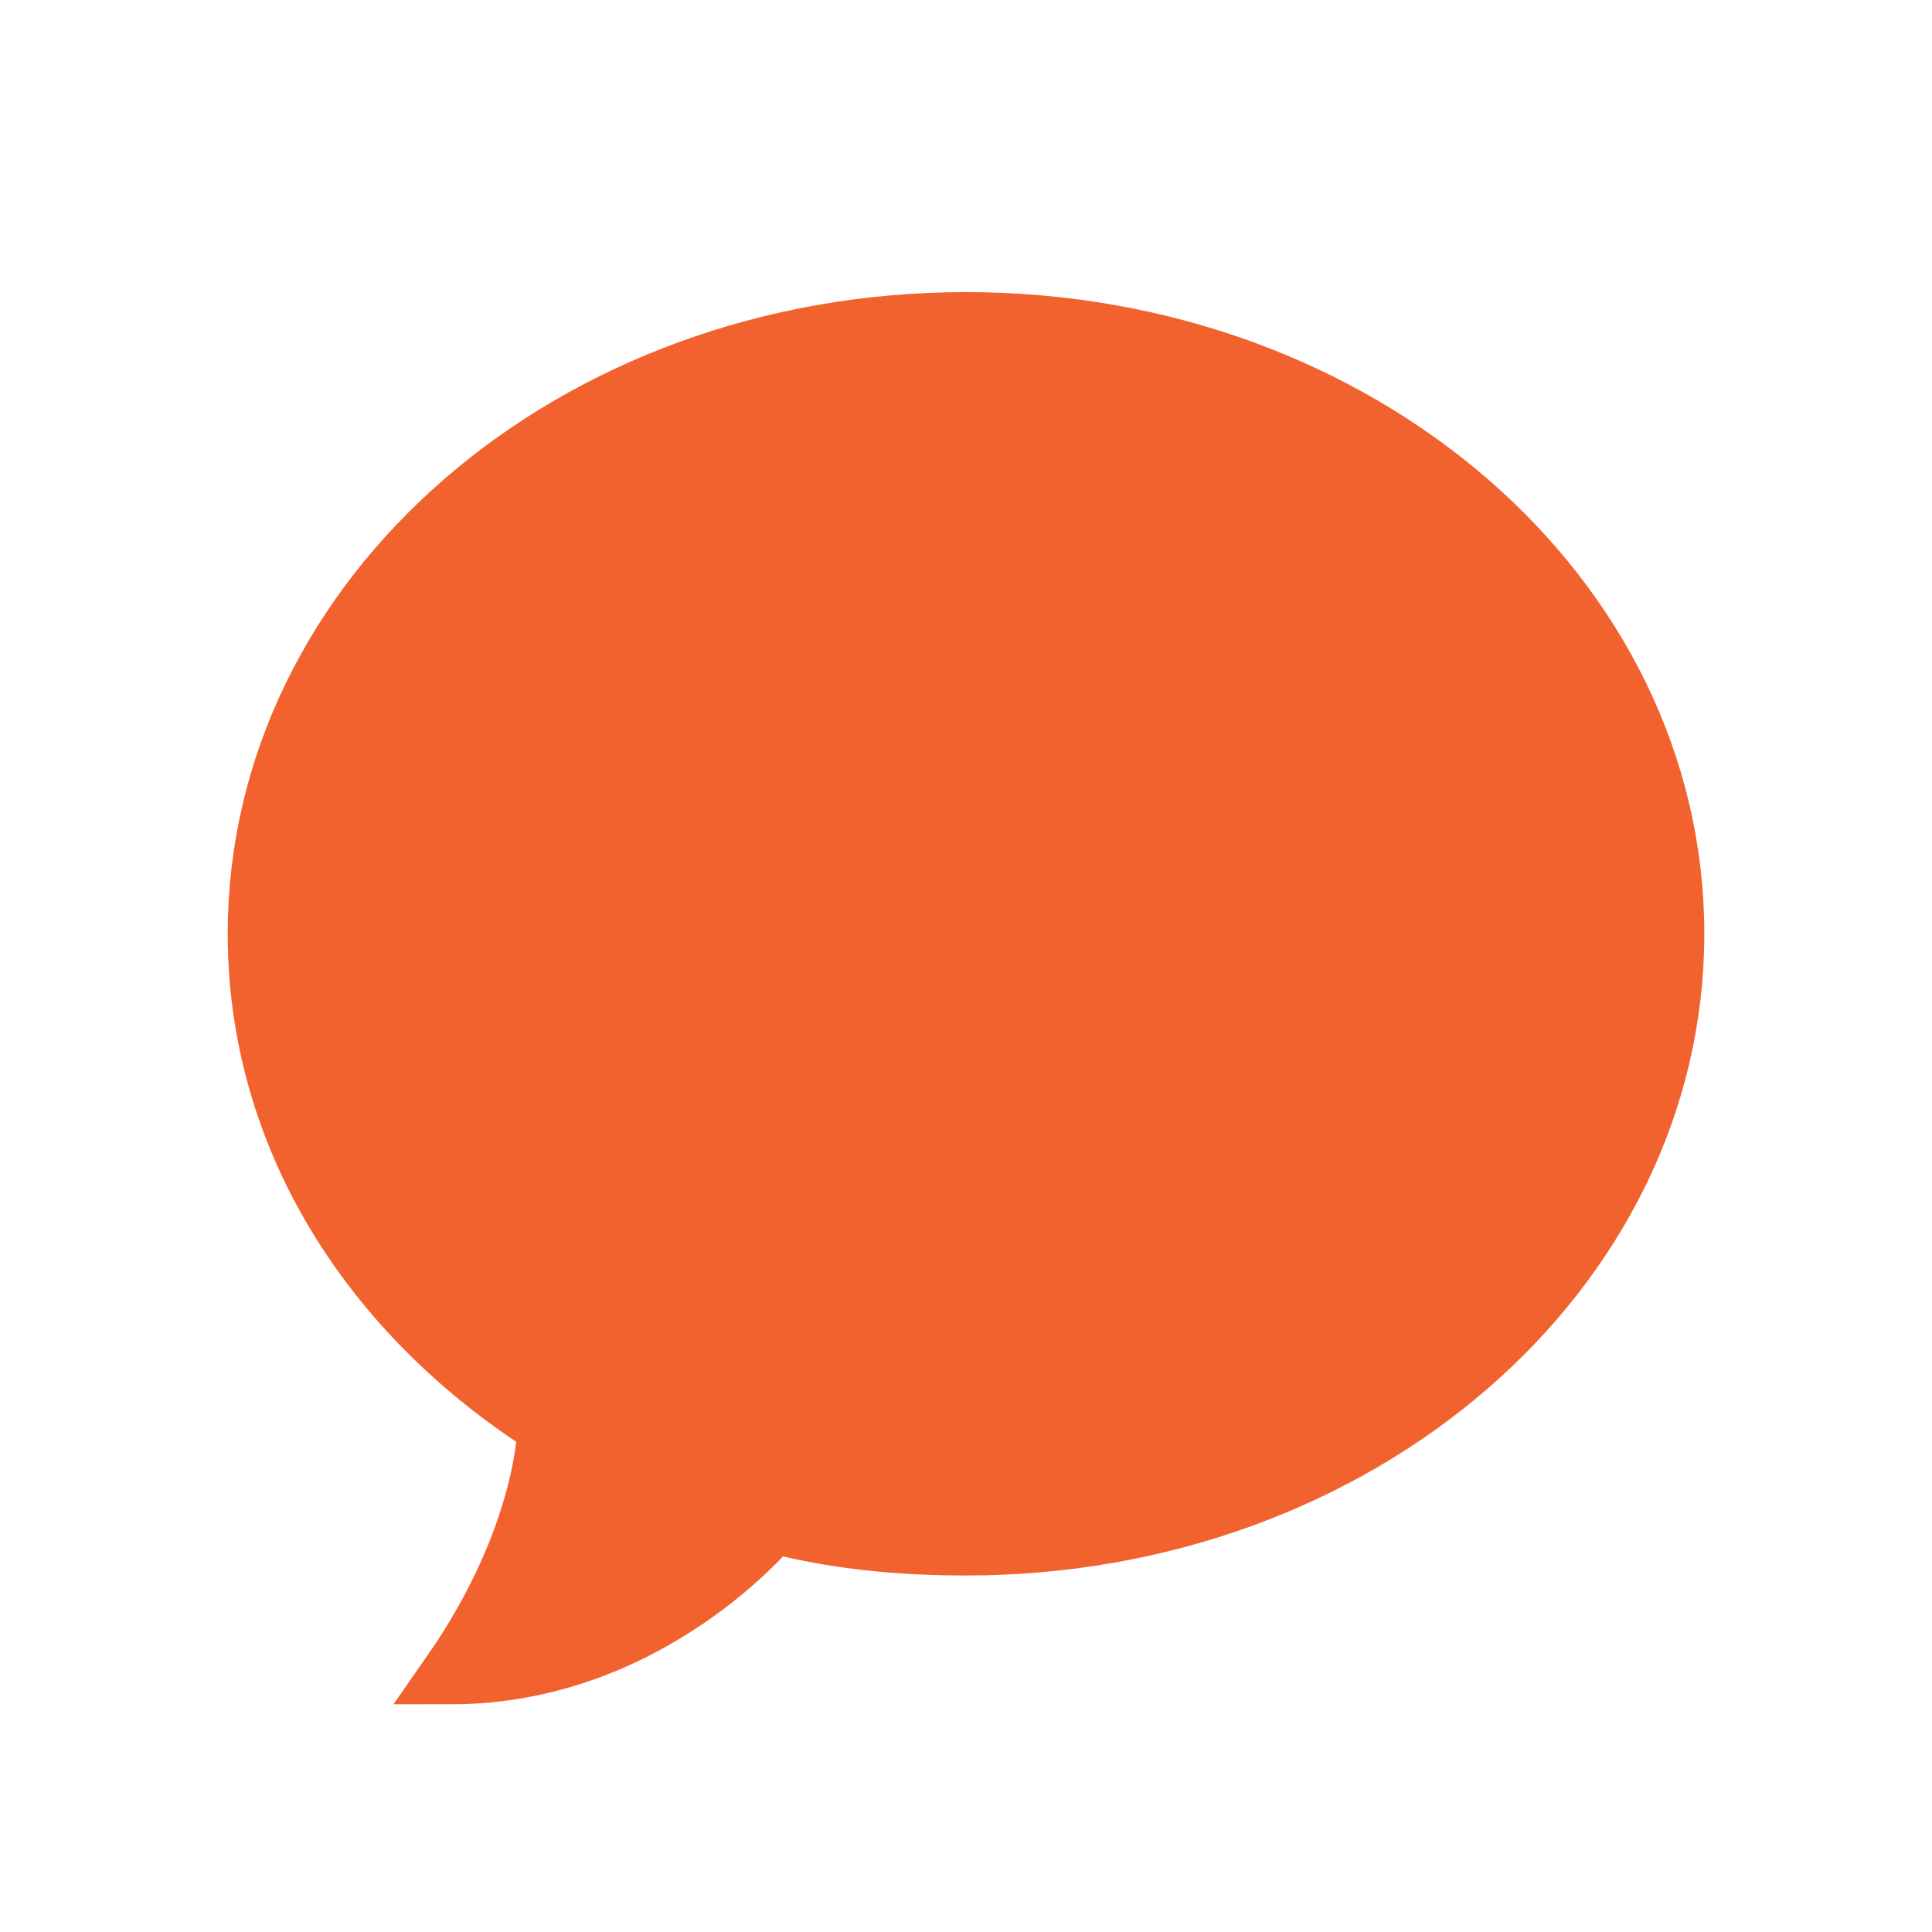 <svg width="24" height="24" viewBox="0 0 24 24" fill="none" xmlns="http://www.w3.org/2000/svg">
<g clip-path="url(#clip0_728_1408)">
<path d="M20.8 11.6C20.8 15.8 16.88 19.2 12 19.2C11.16 19.2 10.36 19.12 9.6 18.92C9.6 18.92 8.08 20.8 5.6 20.8C6.8 19.08 6.8 17.72 6.8 17.72C4.6 16.32 3.2 14.12 3.2 11.6C3.2 7.4 7.12 4 12 4C16.88 4 20.8 7.4 20.8 11.6Z" fill="#F2622E"/>
<path d="M20.8 11.6C20.8 15.8 16.88 19.2 12 19.2C11.16 19.2 10.36 19.12 9.6 18.92C9.6 18.92 8.08 20.8 5.6 20.8C6.8 19.08 6.8 17.72 6.8 17.72C4.6 16.32 3.2 14.12 3.2 11.6C3.2 7.4 7.12 4 12 4C16.88 4 20.8 7.4 20.8 11.6Z" stroke="#F2622E" stroke-width="0.743" stroke-miterlimit="10"/>
</g>
<defs>
<clipPath id="clip0_728_1408">
<rect width="24" height="24" fill="white"/>
</clipPath>
</defs>
</svg>

